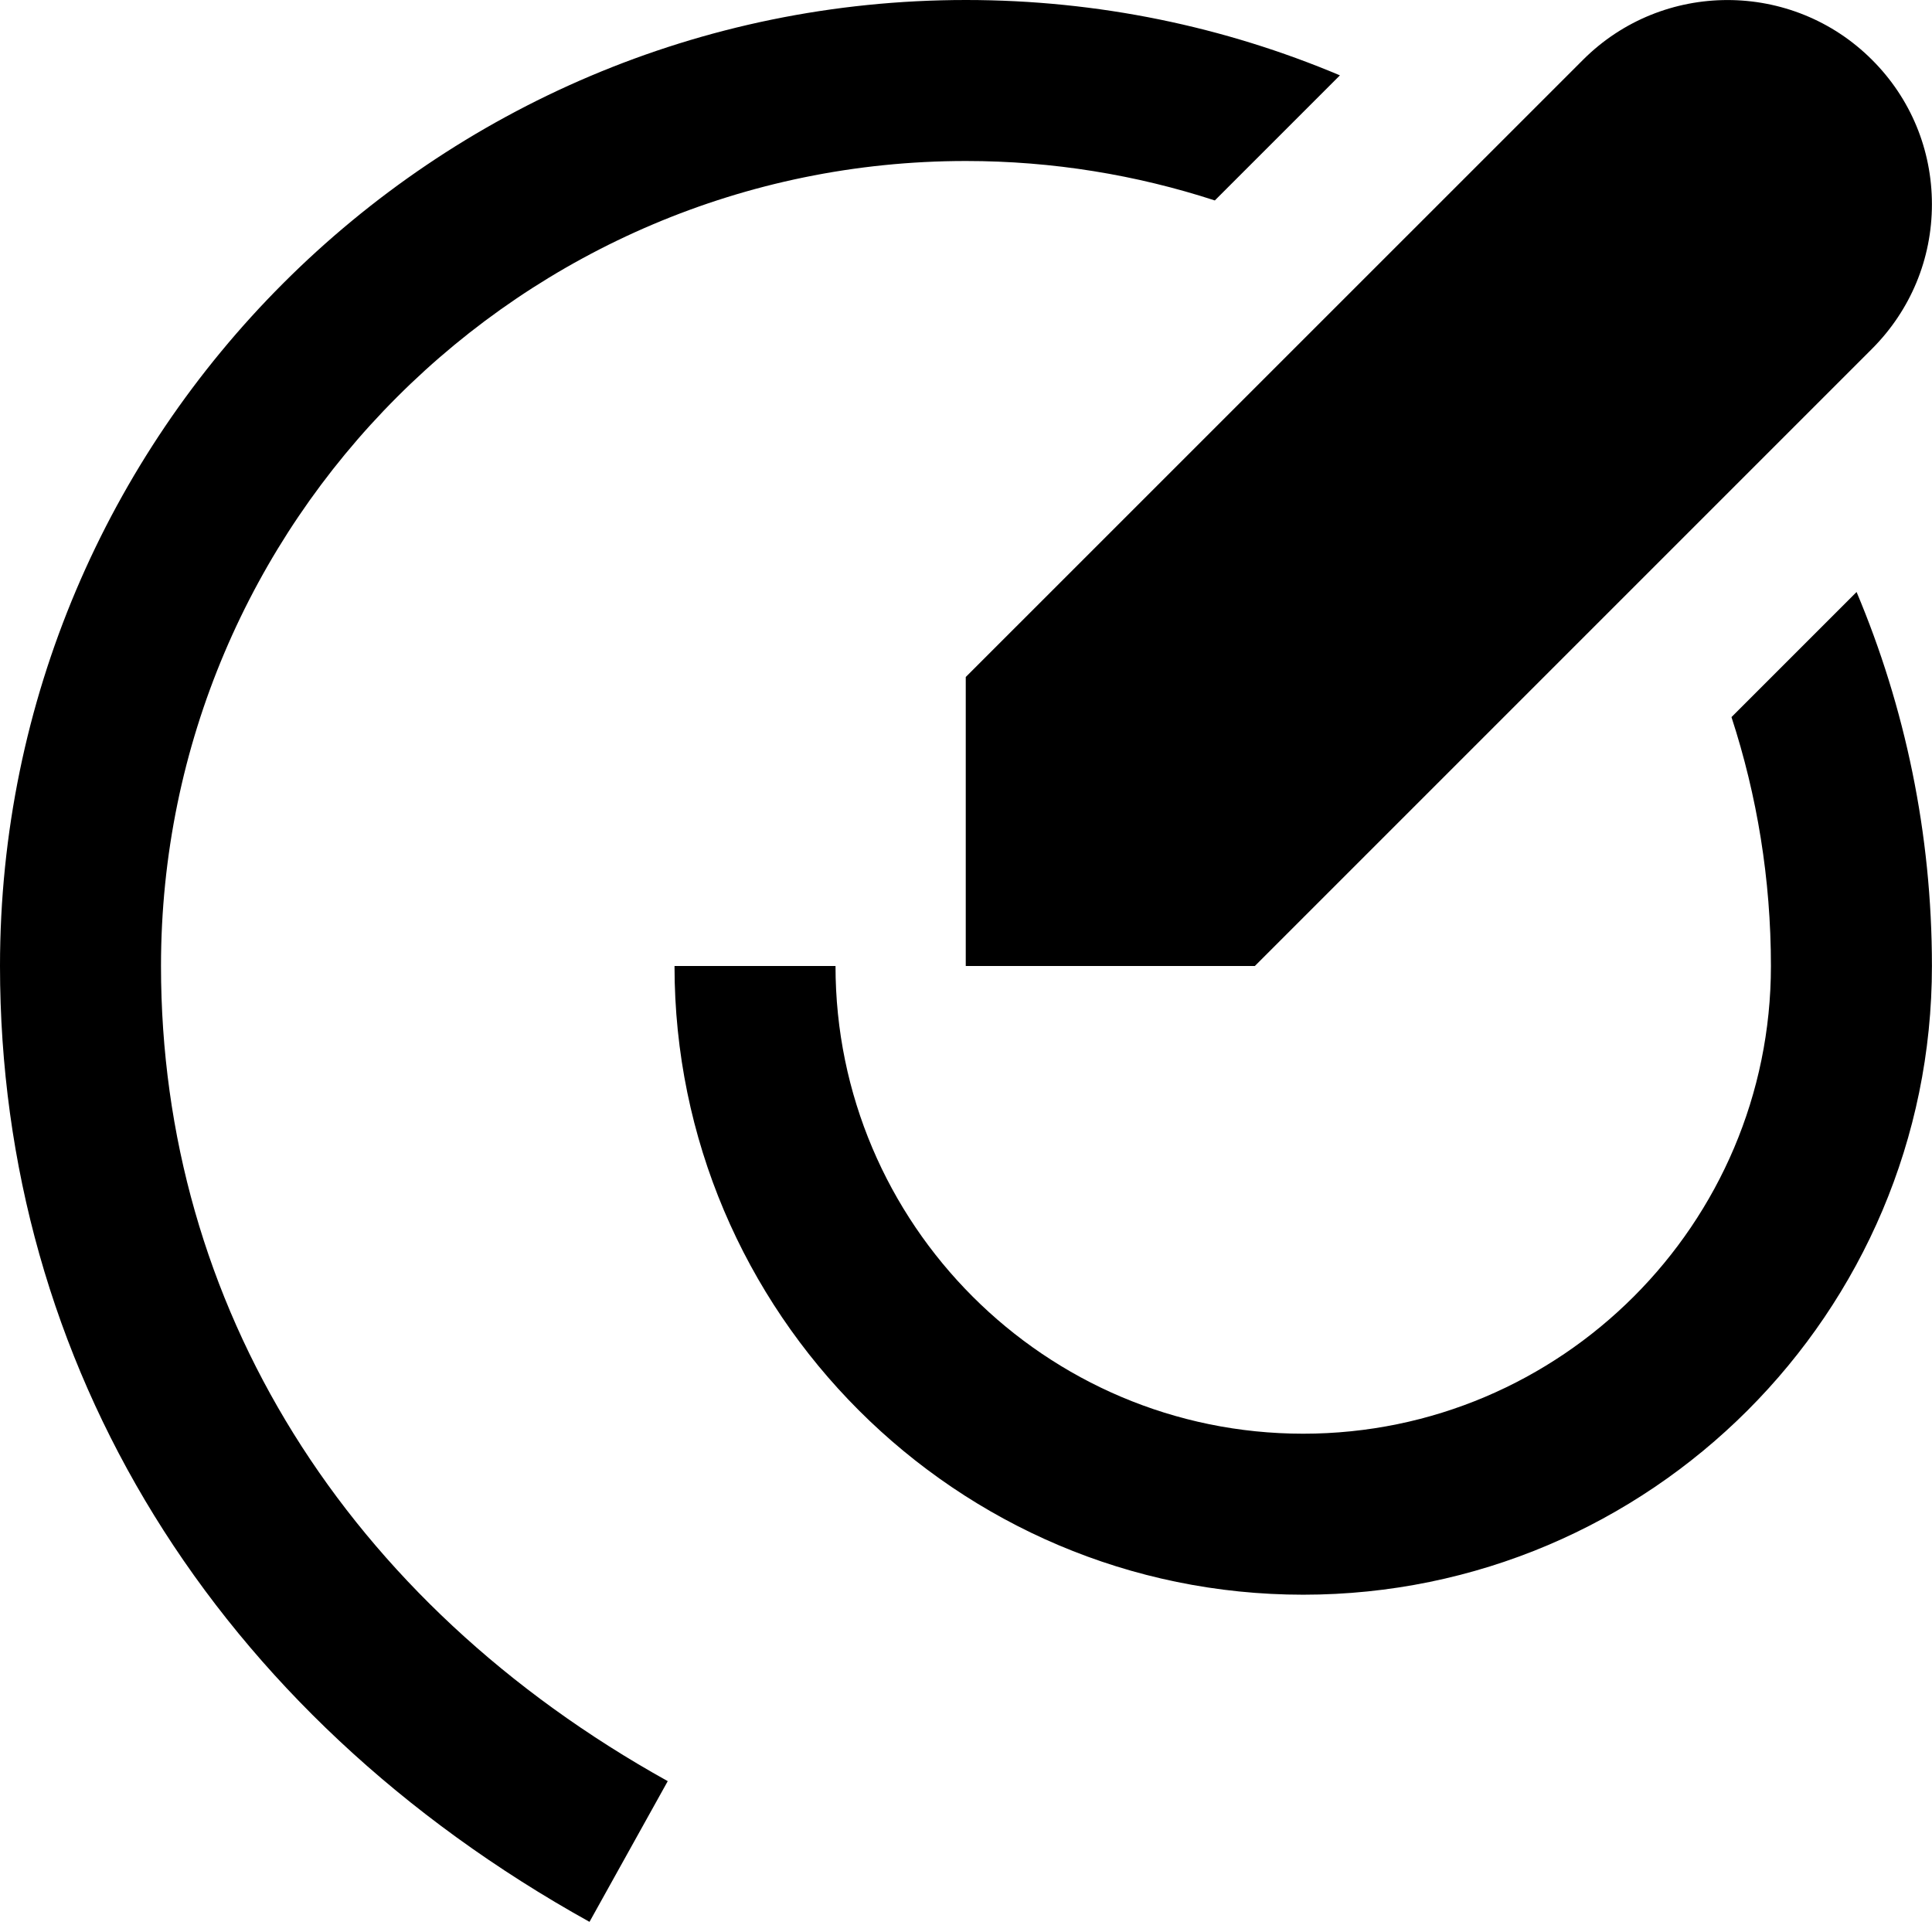 <?xml version="1.0" encoding="UTF-8"?>
<svg xmlns="http://www.w3.org/2000/svg" id="Layer_1" data-name="Layer 1" viewBox="0 0 24 24">
  <path d="m8.295,22.126l-.972,1.748C2.669,21.288,0,16.96,0,12,0,5.383,5.383,0,12,0c1.646,0,3.215.333,4.645.936l-1.554,1.554c-.974-.317-2.013-.49-3.091-.49C6.486,2,2,6.486,2,12c0,4.213,2.294,7.903,6.295,10.126Zm3.703-10.126h3.59l7.667-7.667c.479-.48.744-1.117.744-1.795s-.264-1.316-.744-1.795c-.99-.99-2.6-.99-3.59,0l-7.668,7.667v3.59Zm9.511-3.092c.318.974.49,2.014.49,3.092,0,3.203-2.606,5.81-5.81,5.81s-5.81-2.606-5.81-5.81h-2c0,4.307,3.503,7.81,7.81,7.81s7.81-3.503,7.81-7.81c0-1.647-.334-3.217-.936-4.646l-1.554,1.554Z"/>
</svg>
